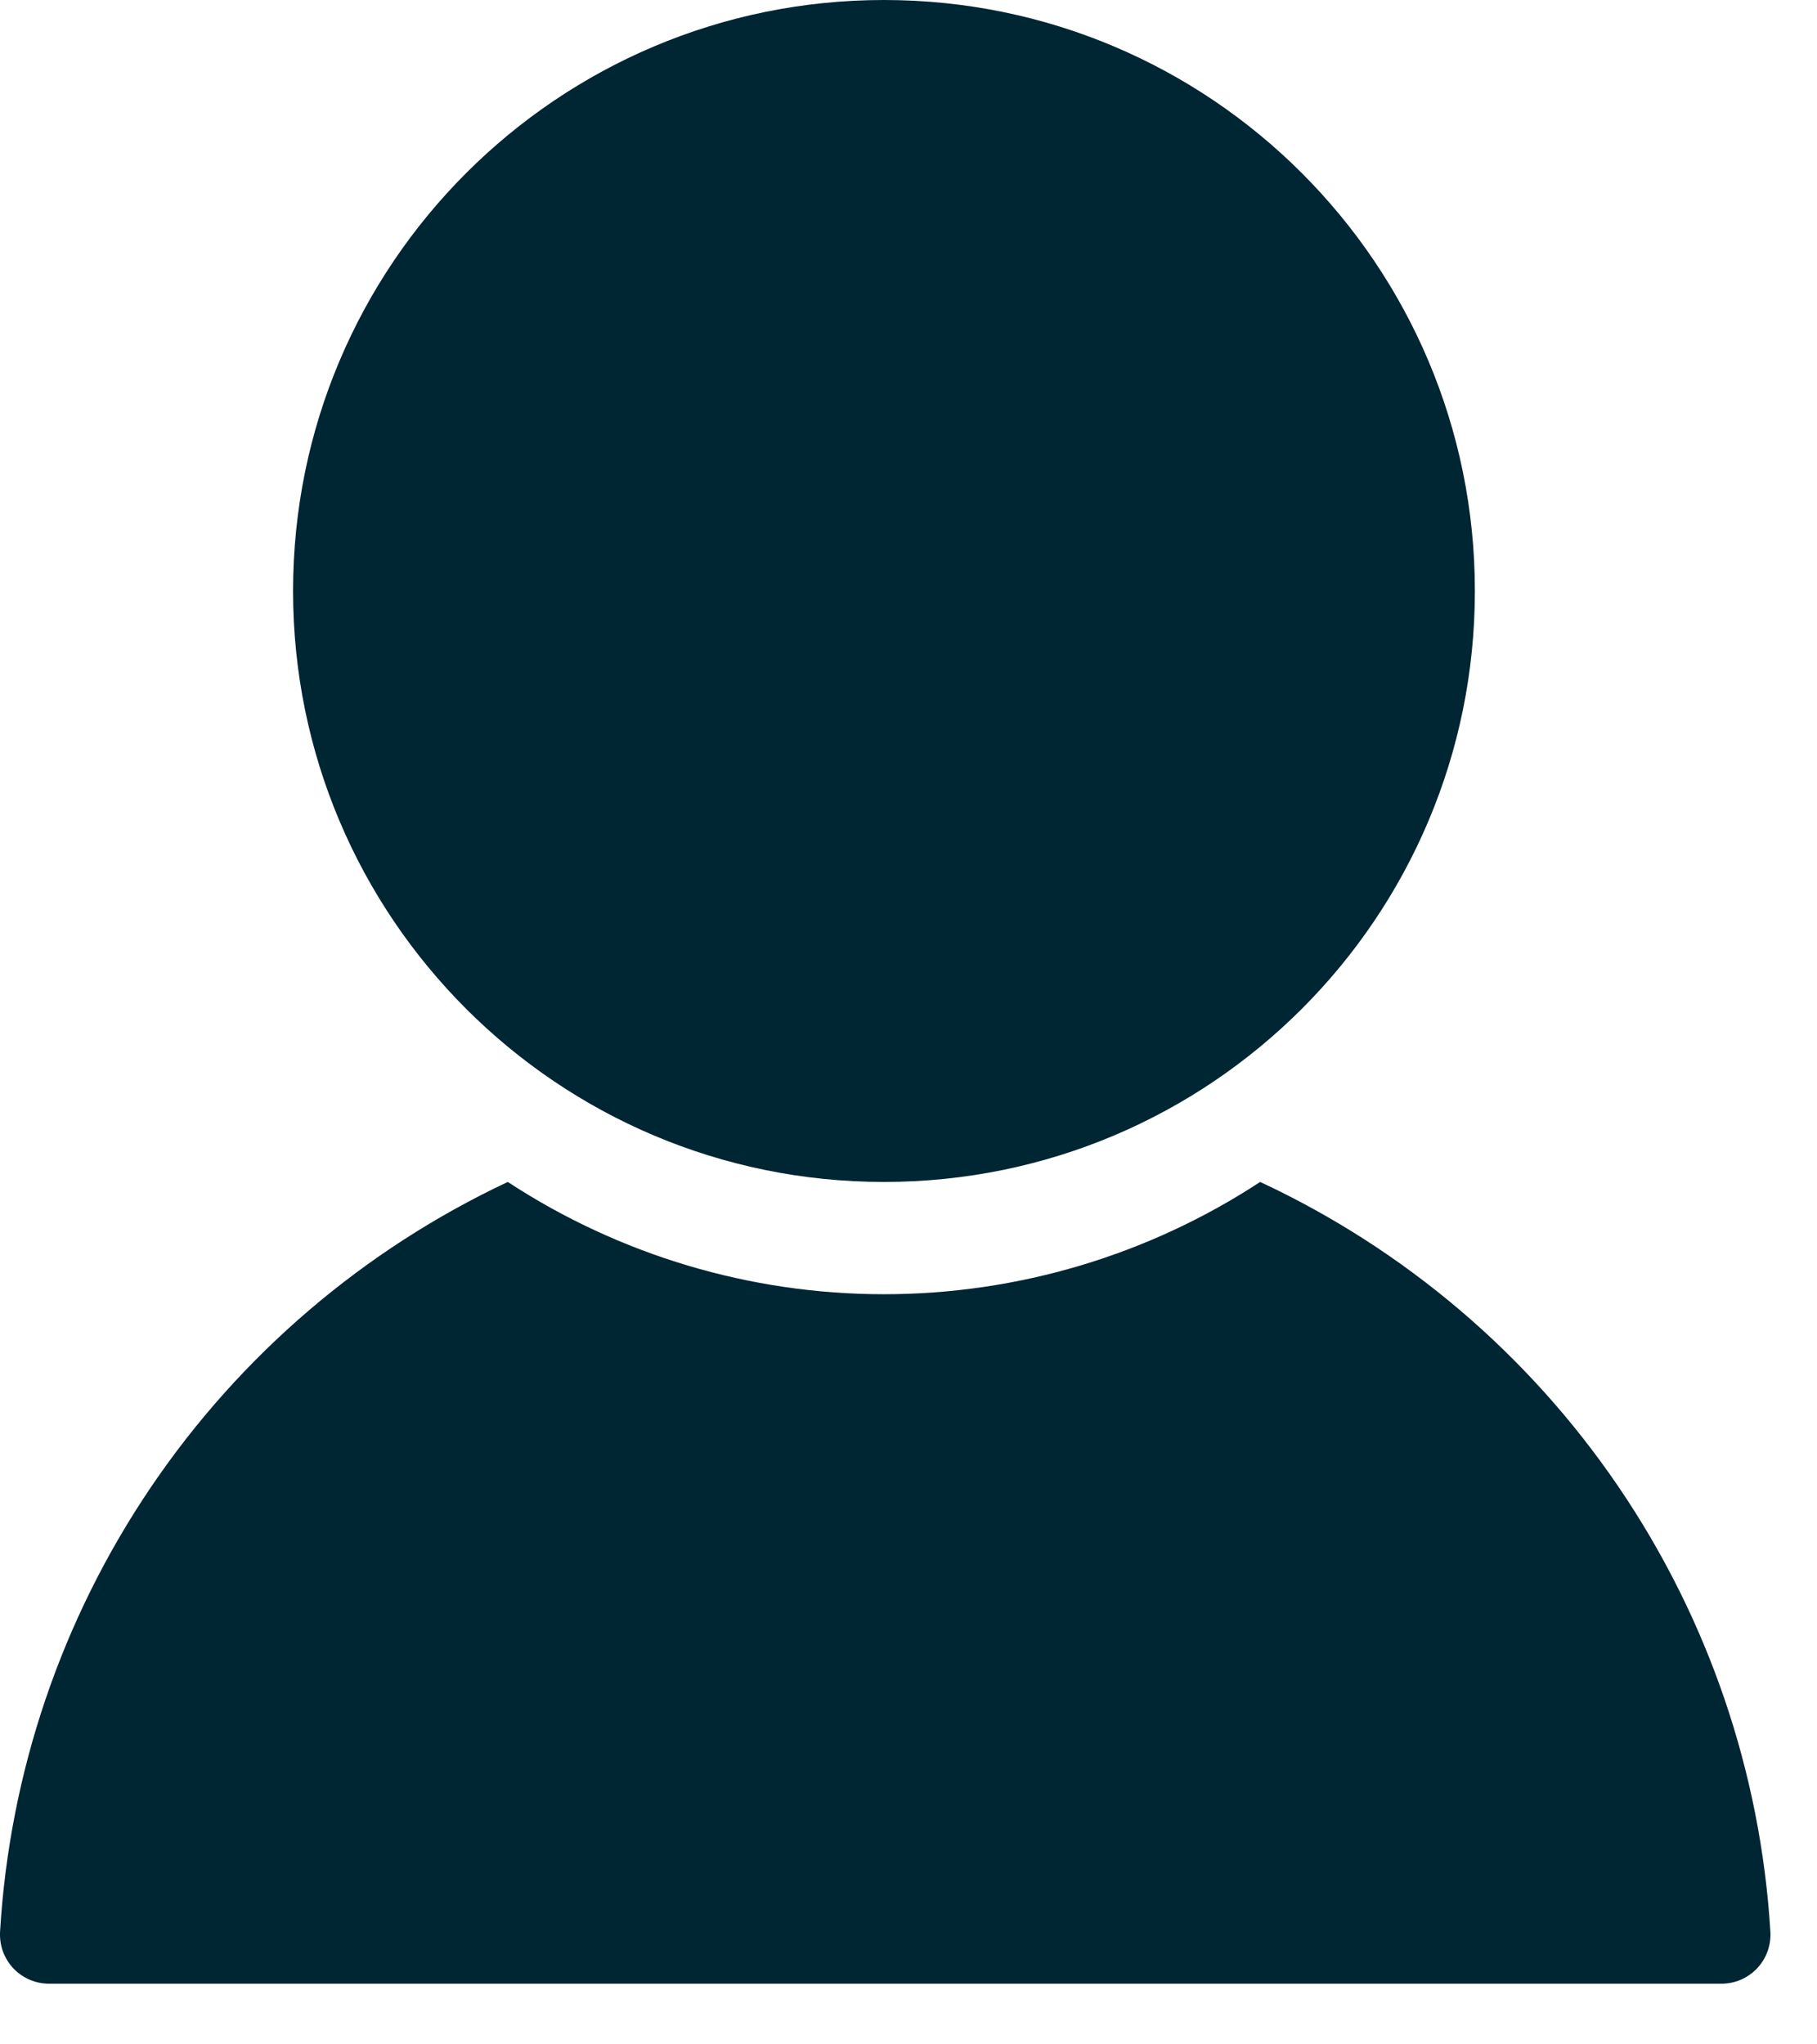 <svg width="24" height="27" viewBox="0 0 24 27" fill="none" xmlns="http://www.w3.org/2000/svg">
<path d="M16.645 15.61C15.169 16.577 13.442 17.093 11.676 17.093C9.911 17.093 8.184 16.577 6.707 15.61C4.803 16.505 3.175 17.897 1.995 19.639C0.815 21.381 0.126 23.409 0.001 25.509C-0.004 25.598 0.008 25.687 0.038 25.771C0.069 25.855 0.116 25.932 0.177 25.997C0.238 26.061 0.312 26.112 0.394 26.147C0.475 26.182 0.563 26.199 0.652 26.199H22.733C22.822 26.199 22.91 26.182 22.992 26.147C23.073 26.112 23.147 26.061 23.208 25.997C23.269 25.932 23.317 25.855 23.347 25.771C23.377 25.687 23.39 25.598 23.384 25.509C23.256 23.405 22.562 21.375 21.376 19.633C20.19 17.89 18.556 16.501 16.645 15.61Z" fill="#002533"/>
<path d="M11.676 15.61C15.987 15.61 19.481 12.116 19.481 7.805C19.481 3.494 15.987 0 11.676 0C7.366 0 3.871 3.494 3.871 7.805C3.871 12.116 7.366 15.61 11.676 15.61Z" fill="#002533"/>
</svg>

